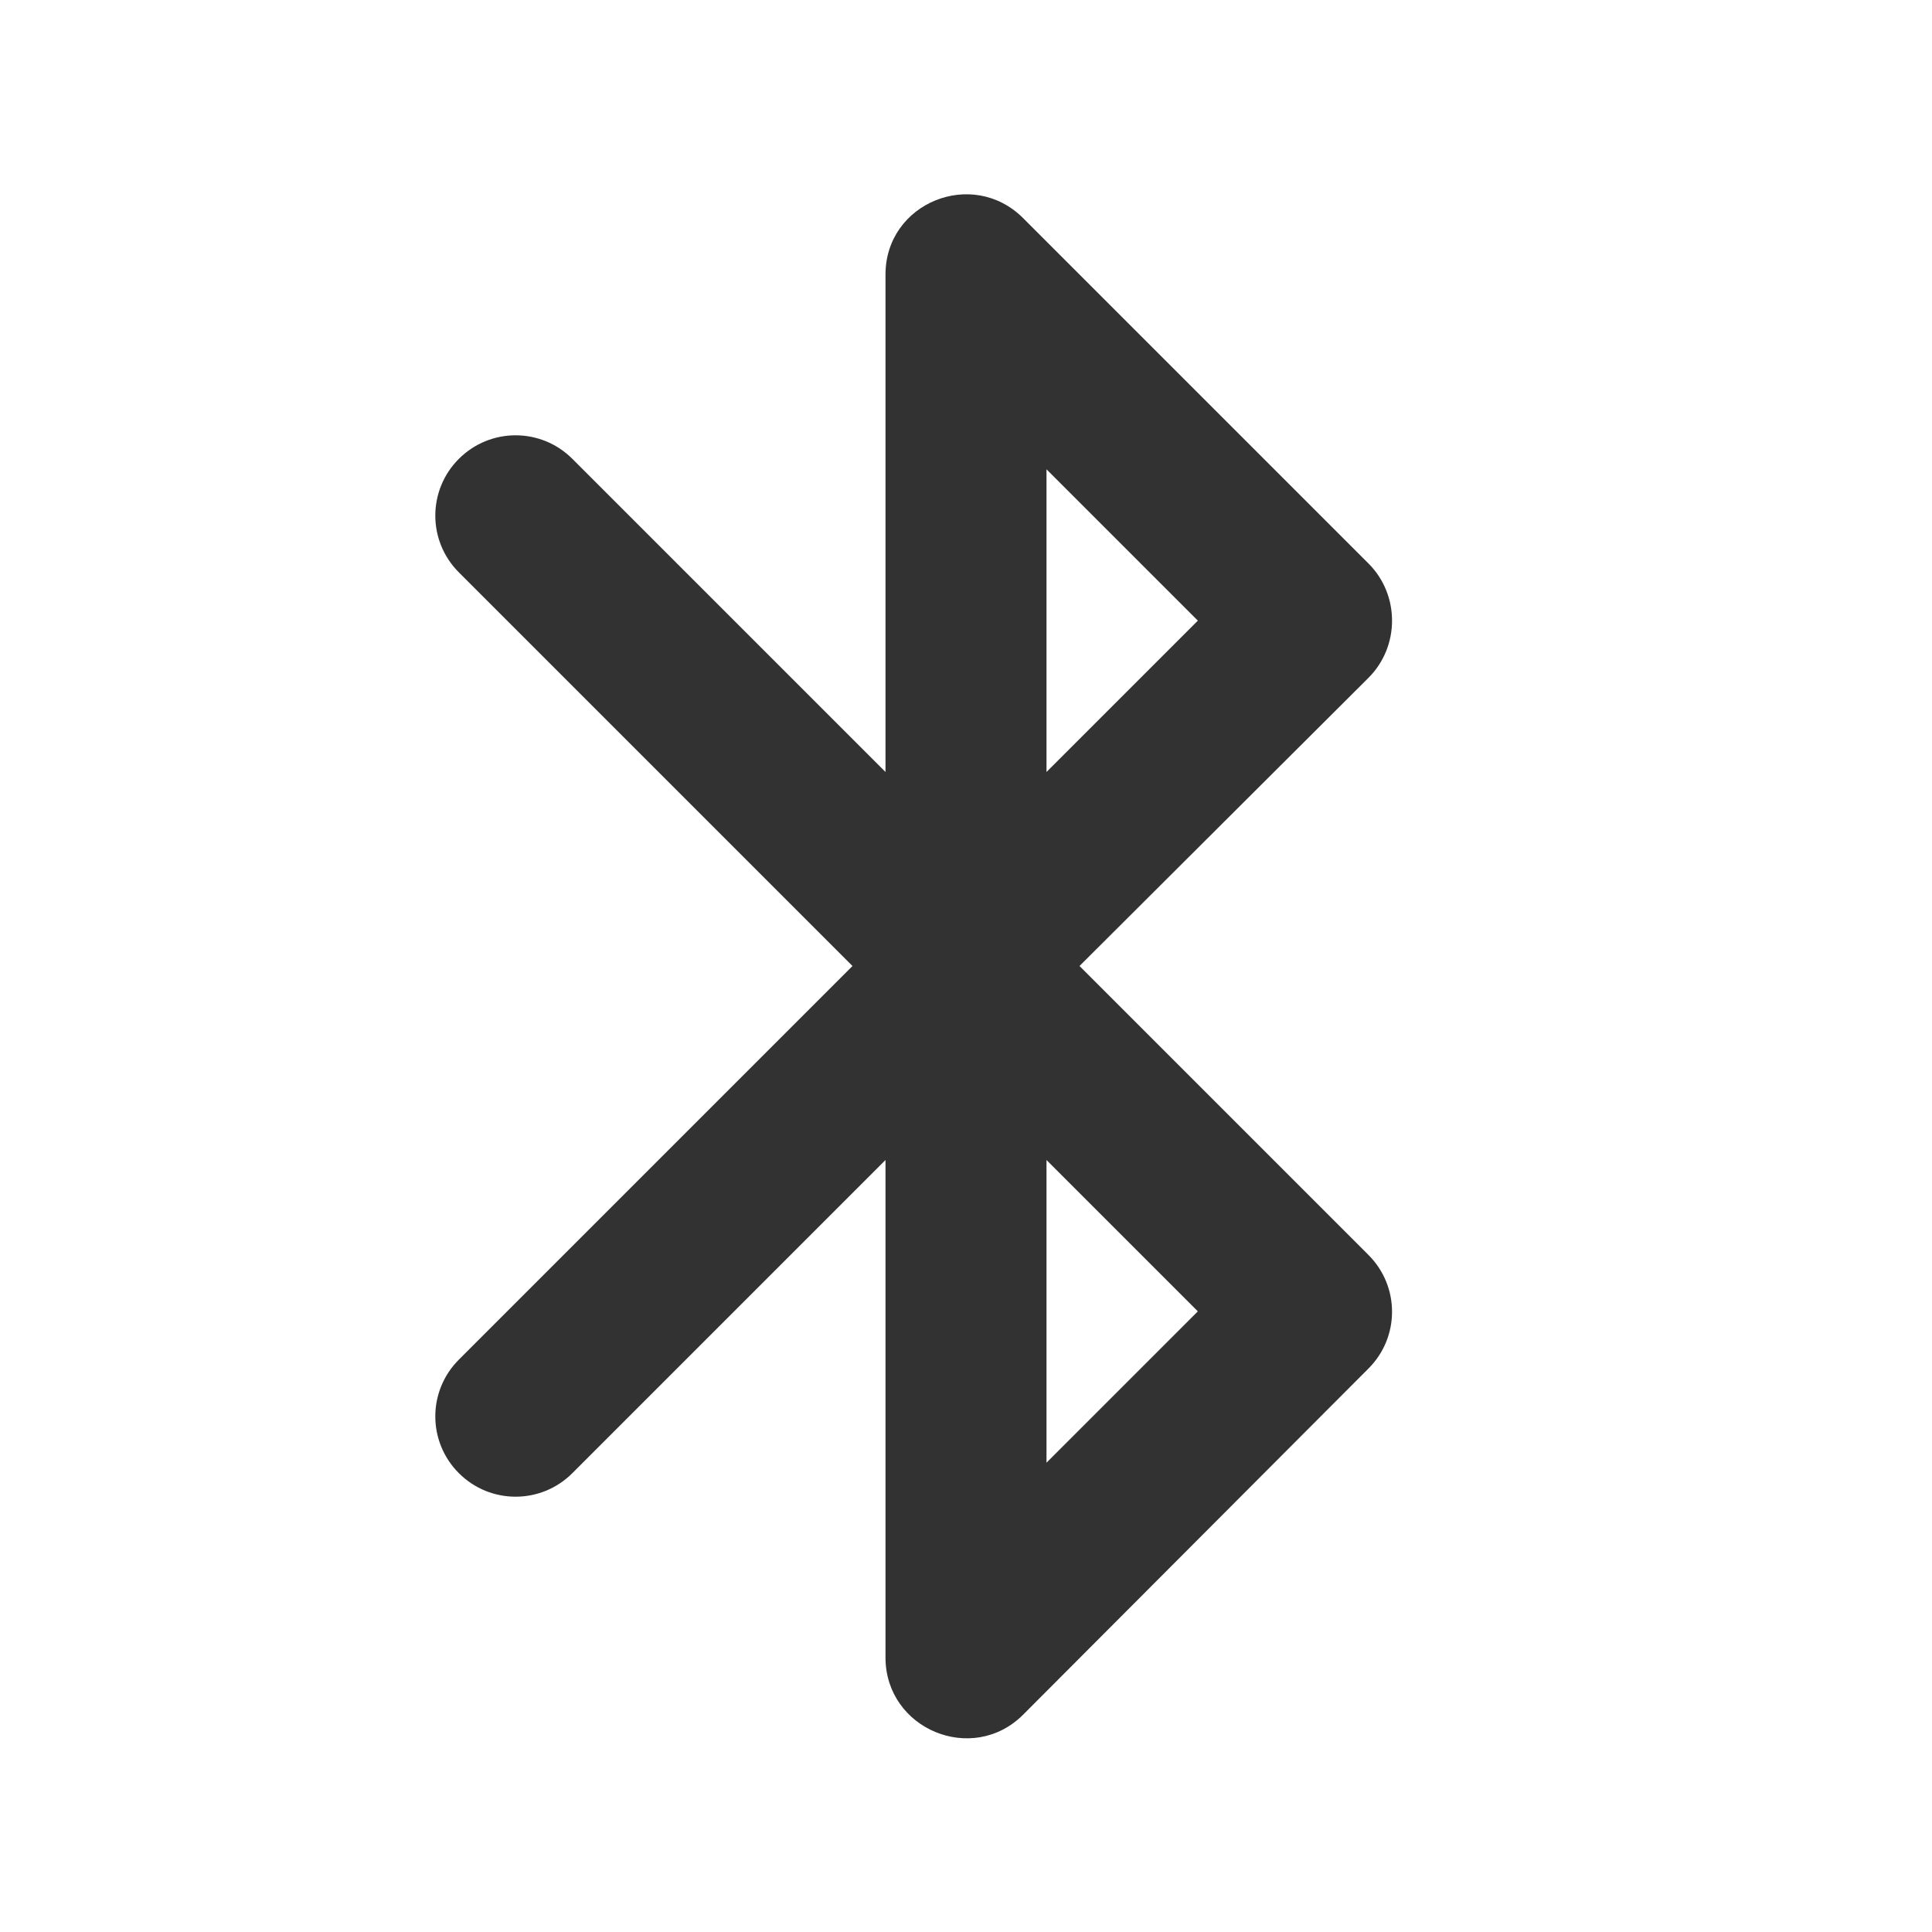 <svg width="24" height="24" viewBox="0 0 24 24" fill="none" xmlns="http://www.w3.org/2000/svg">
<g clip-path="url(#clip0_17_17249)">
<path d="M17 7L12.71 2.71C12.08 2.08 11 2.52 11 3.41V9.59L7.11 5.7C6.72 5.31 6.09 5.31 5.7 5.7C5.31 6.09 5.31 6.72 5.7 7.11L10.59 12L5.7 16.89C5.31 17.28 5.31 17.91 5.7 18.3C6.09 18.69 6.72 18.69 7.11 18.3L11 14.41V20.59C11 21.48 12.08 21.93 12.71 21.3L17 17C17.39 16.61 17.39 15.98 17 15.59L13.41 12L17 8.42C17.39 8.03 17.39 7.39 17 7ZM13 5.83L14.88 7.71L13 9.59V5.83ZM14.88 16.29L13 18.17V14.41L14.88 16.29Z" fill="#323232"/>
</g>
<defs>
<clipPath id="clip0_17_17249">
<rect width="24" height="24" fill="white"/>
</clipPath>
</defs>
</svg>
